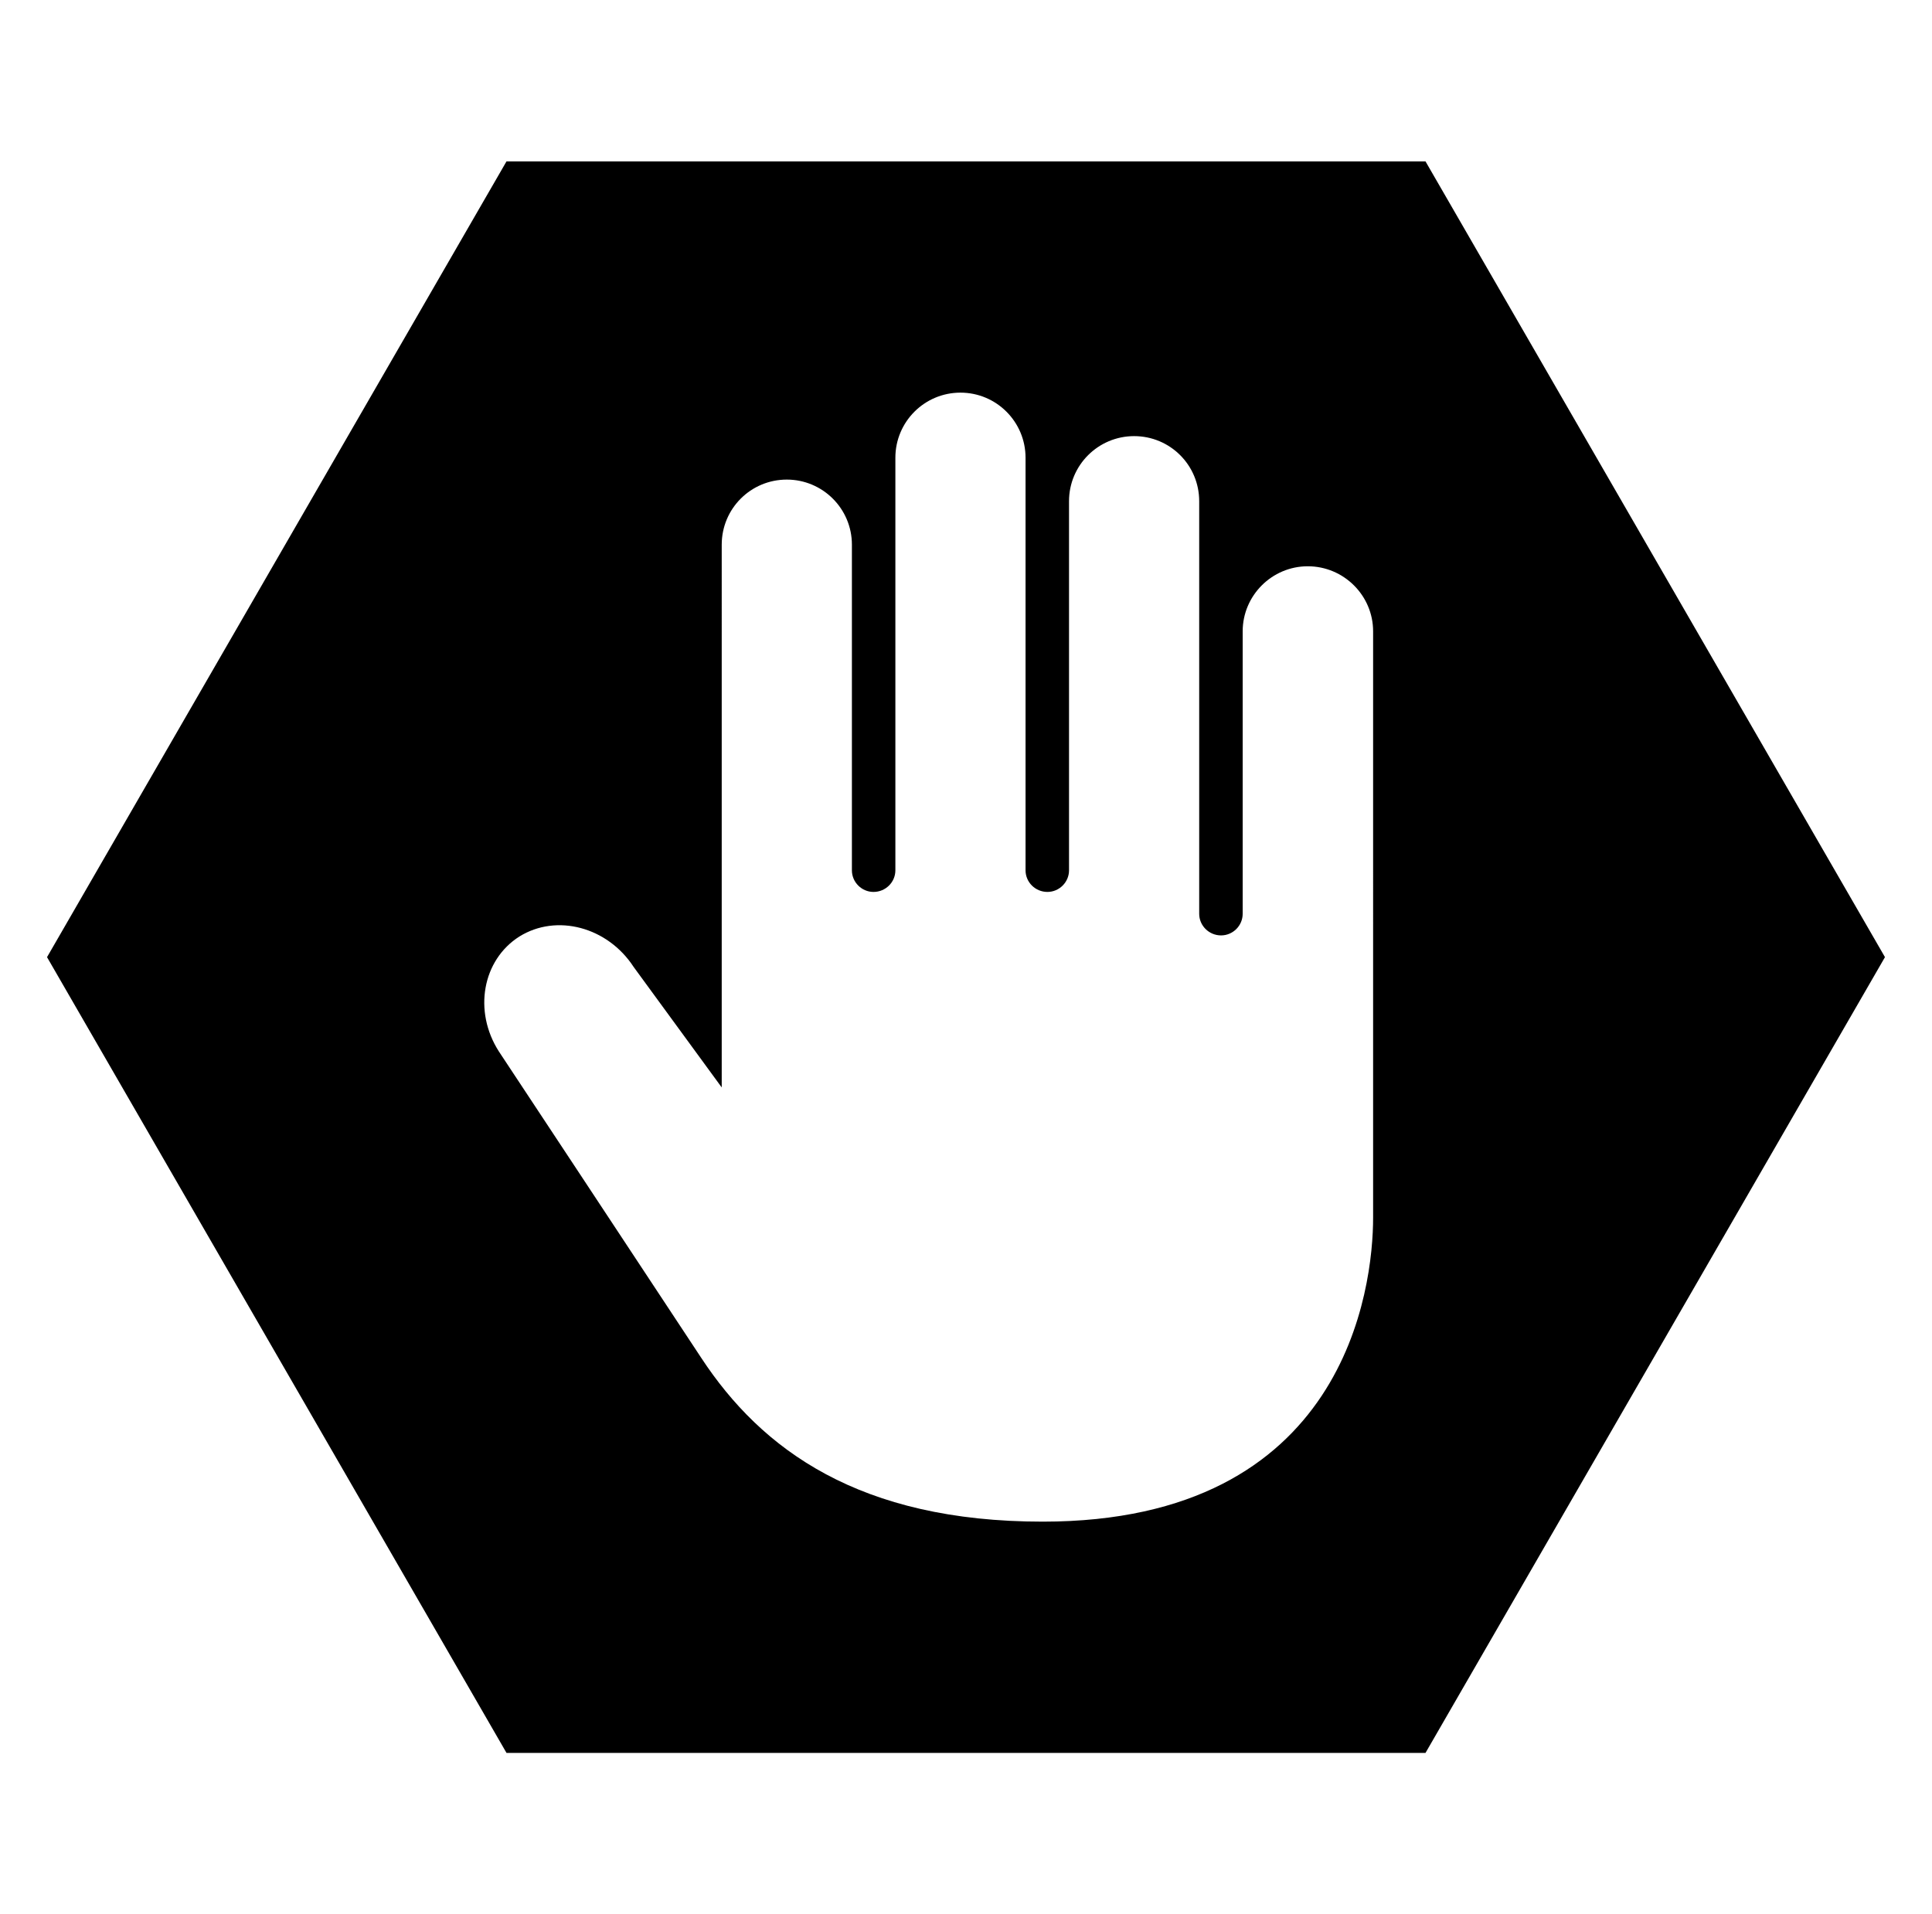 <?xml version="1.0" encoding="utf-8"?>
<!-- Generator: Adobe Illustrator 17.0.0, SVG Export Plug-In . SVG Version: 6.00 Build 0)  -->
<!DOCTYPE svg PUBLIC "-//W3C//DTD SVG 1.1//EN" "http://www.w3.org/Graphics/SVG/1.1/DTD/svg11.dtd">
<svg version="1.1" id="Capa_1" xmlns="http://www.w3.org/2000/svg" xmlns:xlink="http://www.w3.org/1999/xlink" x="0px" y="0px"
	 width="504.567px" height="500px" viewBox="0 0 504.567 500" enable-background="new 0 0 504.567 500" xml:space="preserve">
<path d="M372.288,42.153H132.279L12.283,250l119.996,207.847h240.008L492.283,250L372.288,42.153z M358.607,318.026
	c0,18.274-7.088,79.417-86.279,79.417c-47.846,0-73.434-18.77-89.213-42.814c-15.792-23.972-52.836-80.012-52.836-80.012
	c-6.705-10.477-4.324-23.873,5.373-30.011c9.739-6.04,23.037-2.495,29.842,7.967l22.994,31.458V142.265
	c0-9.413,7.584-16.998,16.998-16.998c9.357,0,16.998,7.585,16.998,16.998v85.059c0,3.105,2.552,5.642,5.642,5.642
	c3.161,0,5.712-2.538,5.712-5.642v-107.77c0-9.357,7.585-16.998,16.998-16.998c9.414,0,16.998,7.641,16.998,16.998v107.77
	c0,3.105,2.552,5.642,5.713,5.642c3.09,0,5.642-2.538,5.642-5.642V130.91c0-9.413,7.641-16.997,16.998-16.997
	c9.413,0,16.998,7.584,16.998,16.997v107.77c0,3.09,2.552,5.642,5.712,5.642c3.105,0,5.643-2.552,5.643-5.642v-73.775
	c0-9.357,7.641-16.998,16.997-16.998c9.413,0,17.069,7.641,17.069,16.998V318.026z"/>
</svg>
